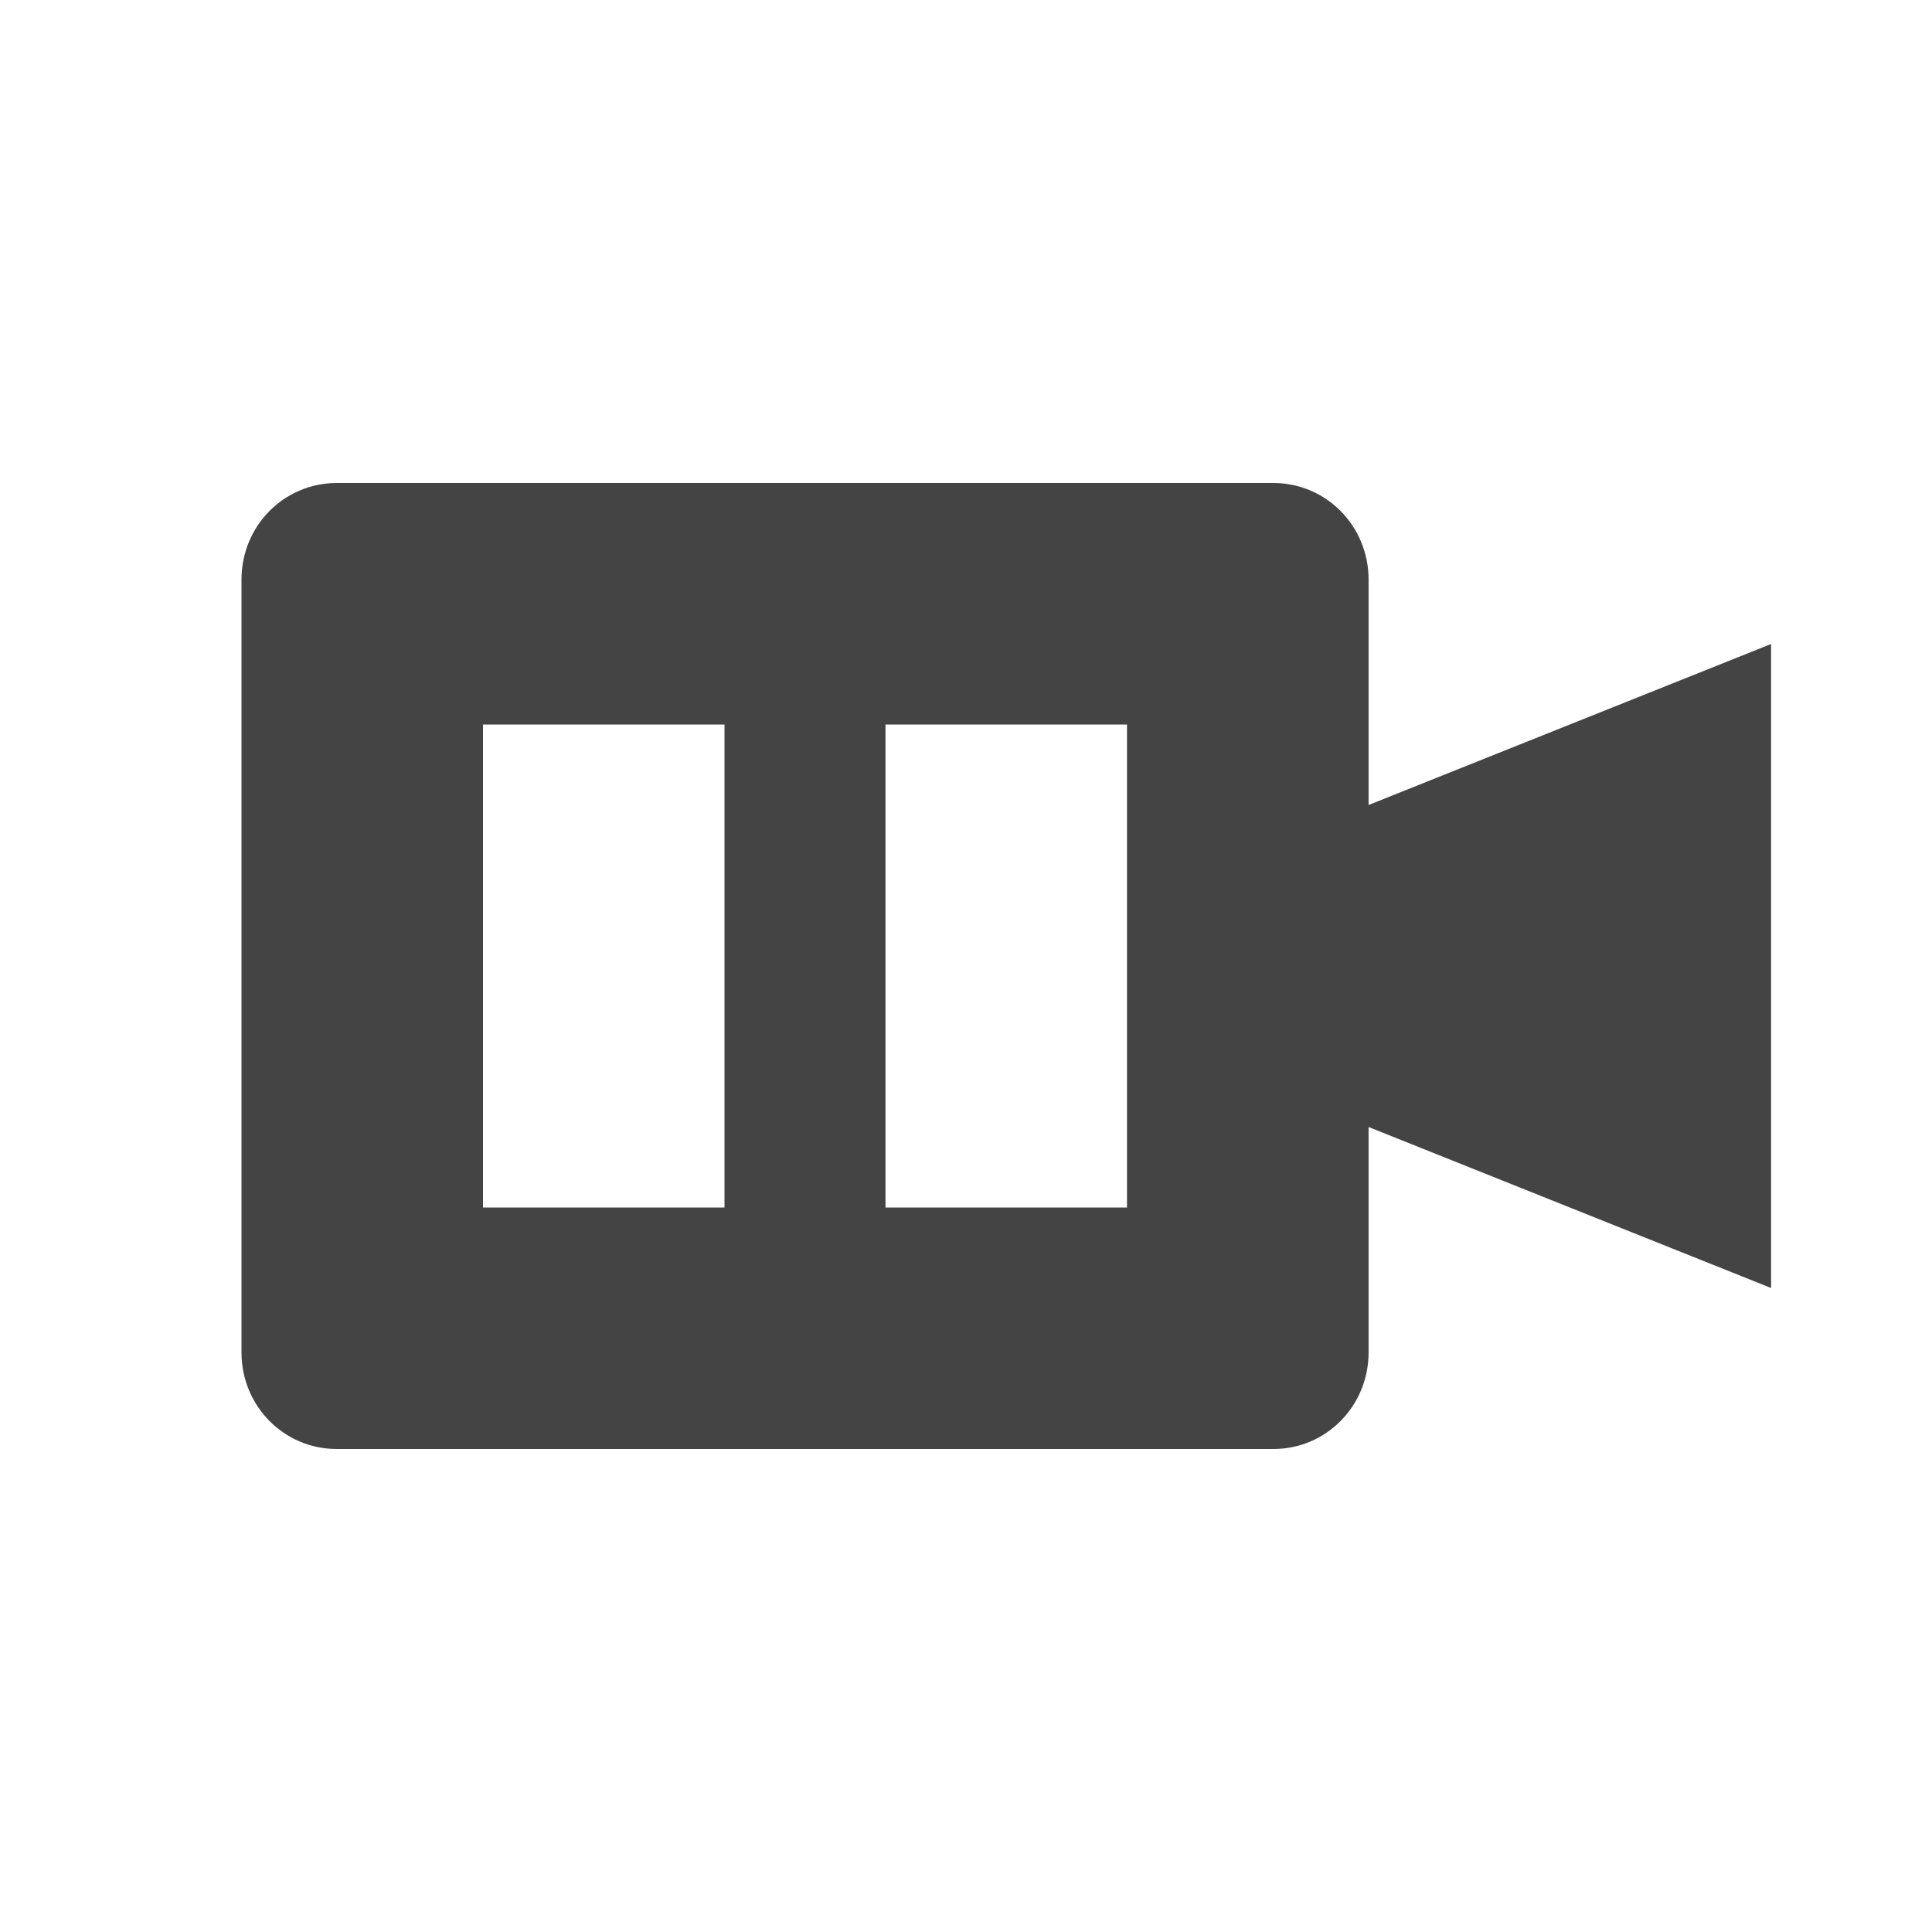 <svg height="24" width="24" xmlns="http://www.w3.org/2000/svg">
  <path d="m4.182 6c-.655 0-1.182.534-1.182 1.199v9.602c0 .665.527 1.199 1.182 1.199h11.637c.655 0 1.182-.534 1.182-1.199v-2.801l5 2v-8l-5 2v-2.801c0-.665-.527-1.199-1.182-1.199zm1.818 3h3v6h-3zm5 0h3v6h-3z" fill="#444"/>
</svg>
